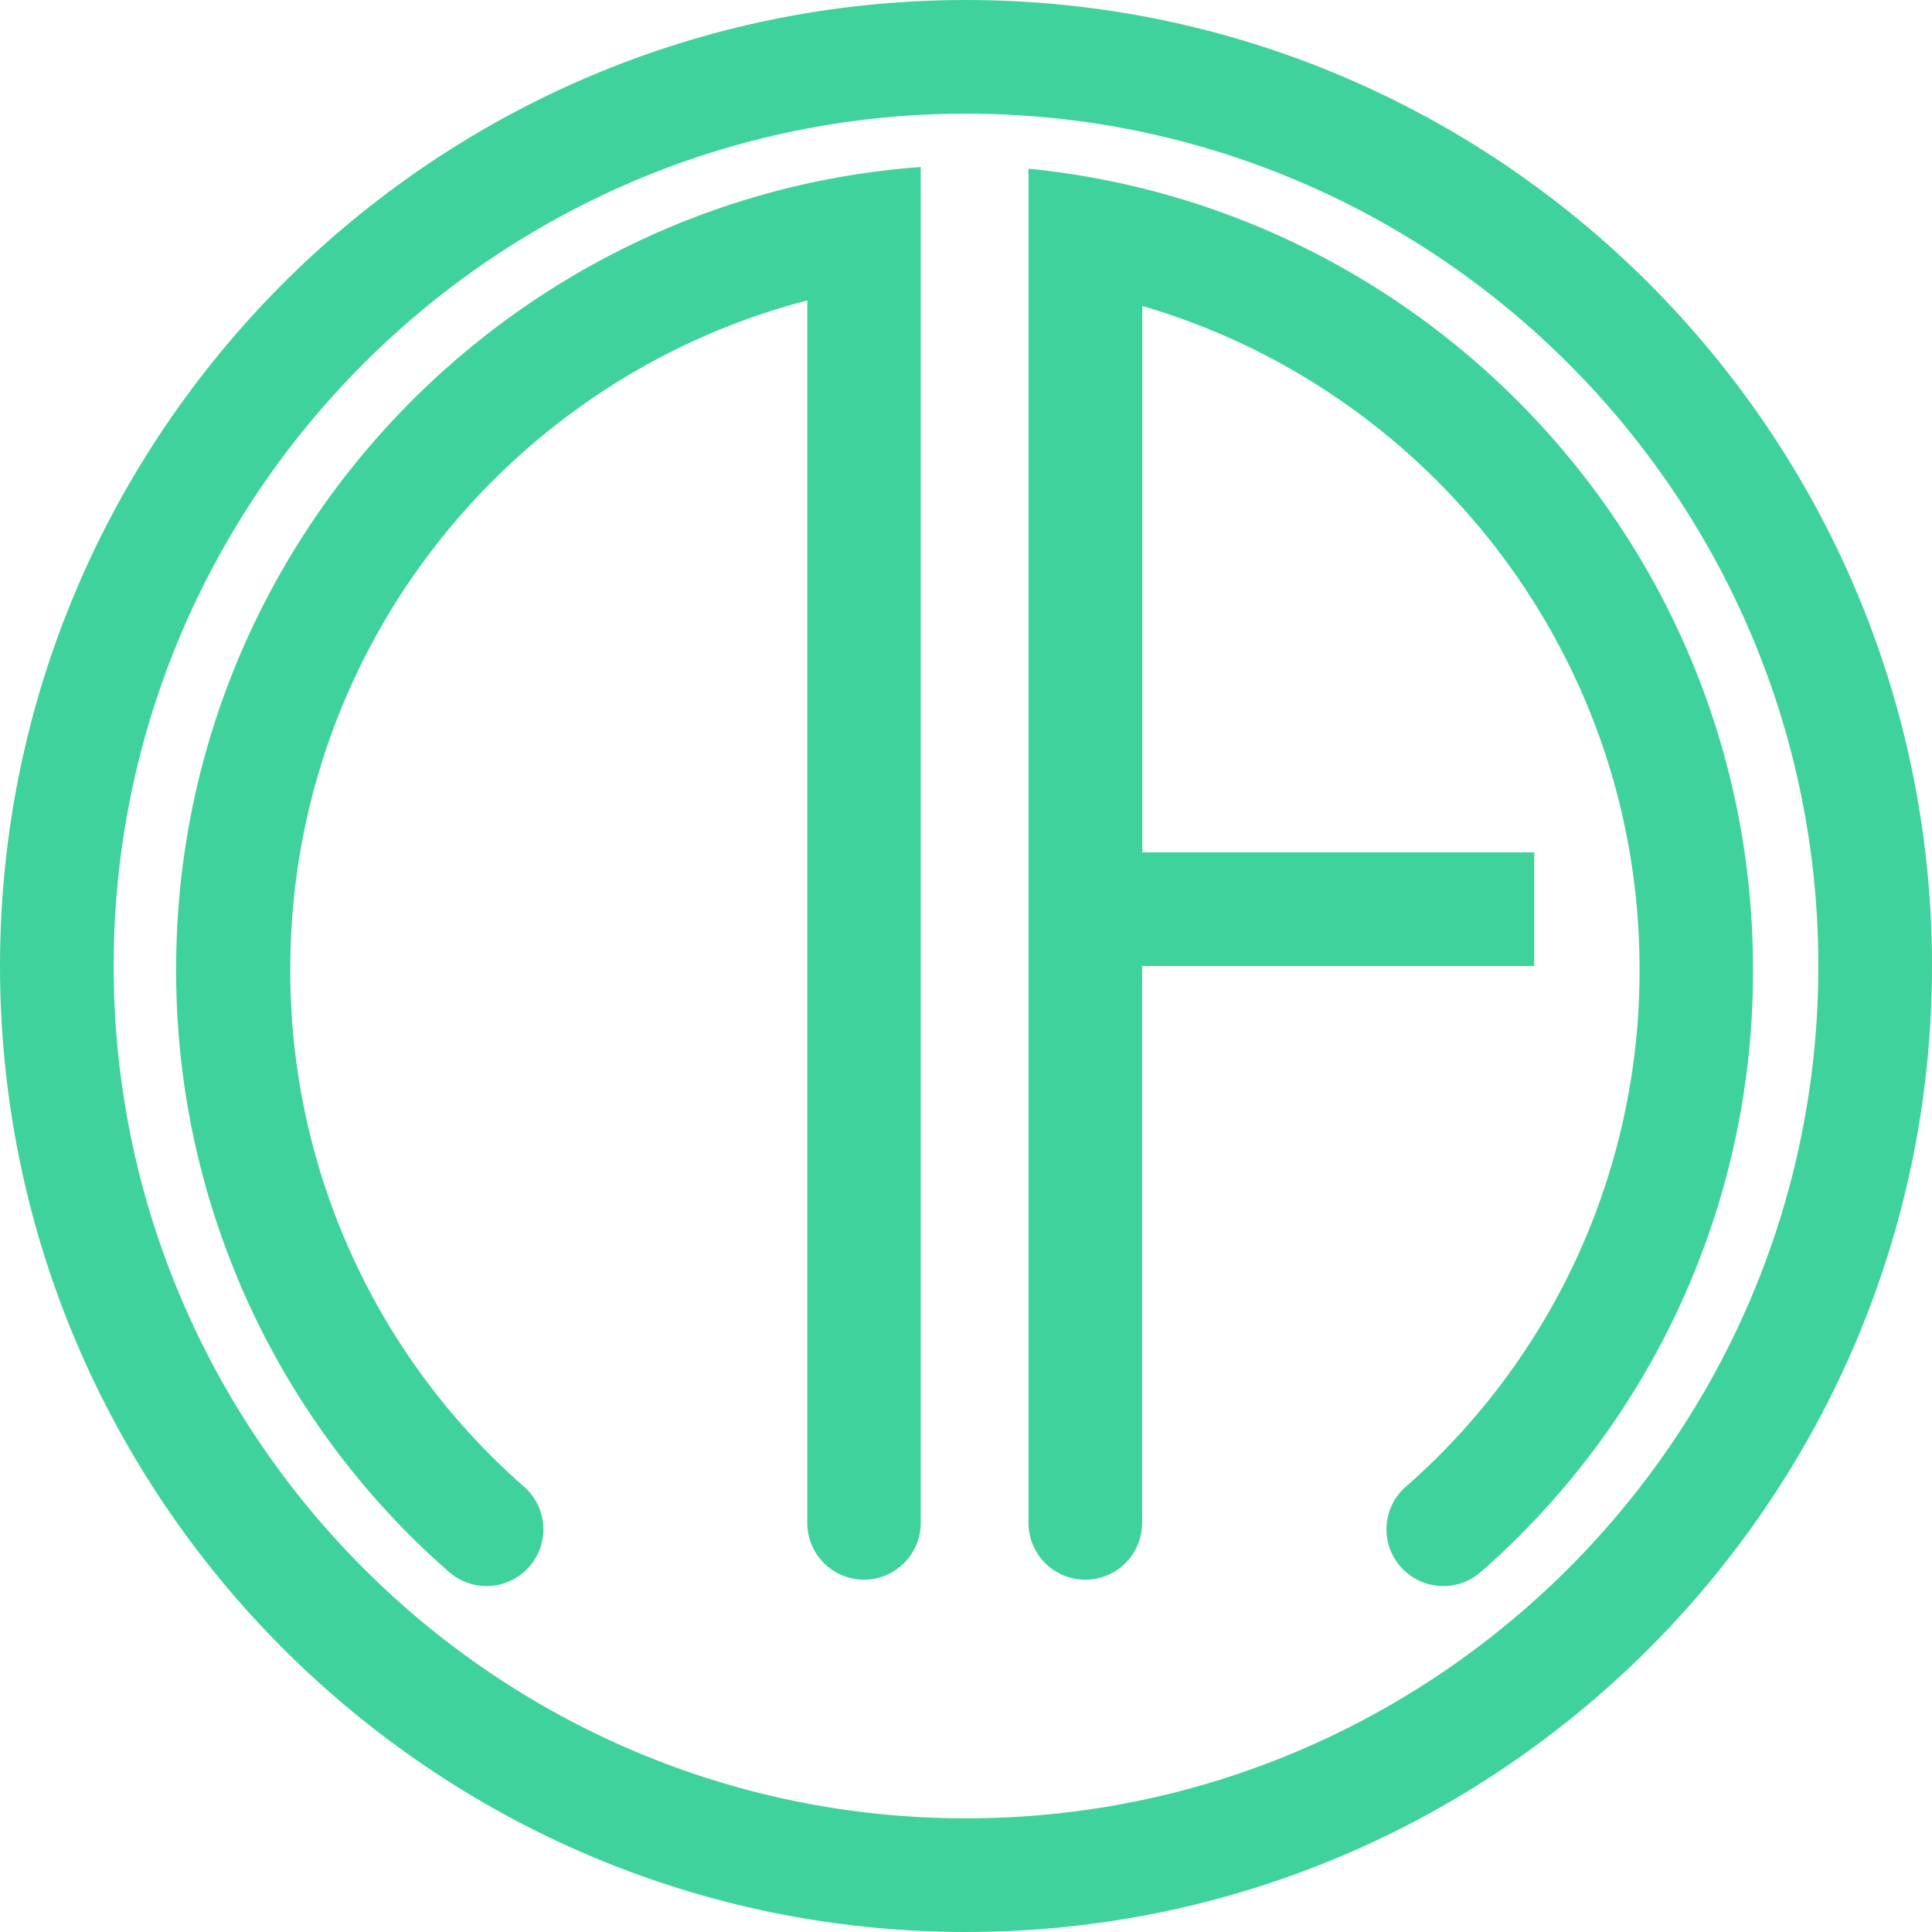 <svg xmlns="http://www.w3.org/2000/svg" width="512" height="512" viewBox="0 0 512 512">
  <g id="Layer_2" data-name="Layer 2">
    <g id="NF_CricleLogo_Green">
      <g id="NF_CircleLogo">
        <g id="NF_Circle_Logo_NShape">
          <path d="M244,44.26V403.58a15.06,15.06,0,0,1-15.06,15.06h0a15.06,15.06,0,0,1-15-15.06V79.63c-78.73,20.42-137,92.09-137,177.12a181.48,181.48,0,0,0,62,137.3,15,15,0,0,1,2,20.32h0a15.09,15.09,0,0,1-22,2.17A211.31,211.31,0,0,1,46.68,256.75c0-101.72,71.67-187,167.16-208.09A210.22,210.22,0,0,1,244,44.26Z" fill="#40d29d"/>
        </g>
        <g id="NF_Circle_Logo_FShape">
          <path d="M464.56,256.75a211.3,211.3,0,0,1-72.07,159.79,15.1,15.1,0,0,1-22-2.17h0a15,15,0,0,1,2-20.32,181.51,181.51,0,0,0,62-137.3c0-83.12-55.72-153.48-131.77-175.66V225.88H406.59V256H302.68V403.58a15.06,15.06,0,0,1-15.06,15.06h0a15.07,15.07,0,0,1-15.06-15.06V44.71a211.93,211.93,0,0,1,30.12,5.18C395.54,72.88,464.56,156.91,464.56,256.75Z" fill="#40d29d"/>
        </g>
        <g id="NF_Circle_Logo_OuterCircle">
          <path d="M256,512C114.84,512,0,397.16,0,256S114.84,0,256,0,512,114.84,512,256,397.16,512,256,512Zm0-481.88C131.45,30.12,30.12,131.45,30.12,256S131.45,481.88,256,481.88,481.88,380.55,481.88,256,380.55,30.12,256,30.12Z" fill="#40d29d"/>
        </g>
      </g>
    </g>
  </g>
</svg>
